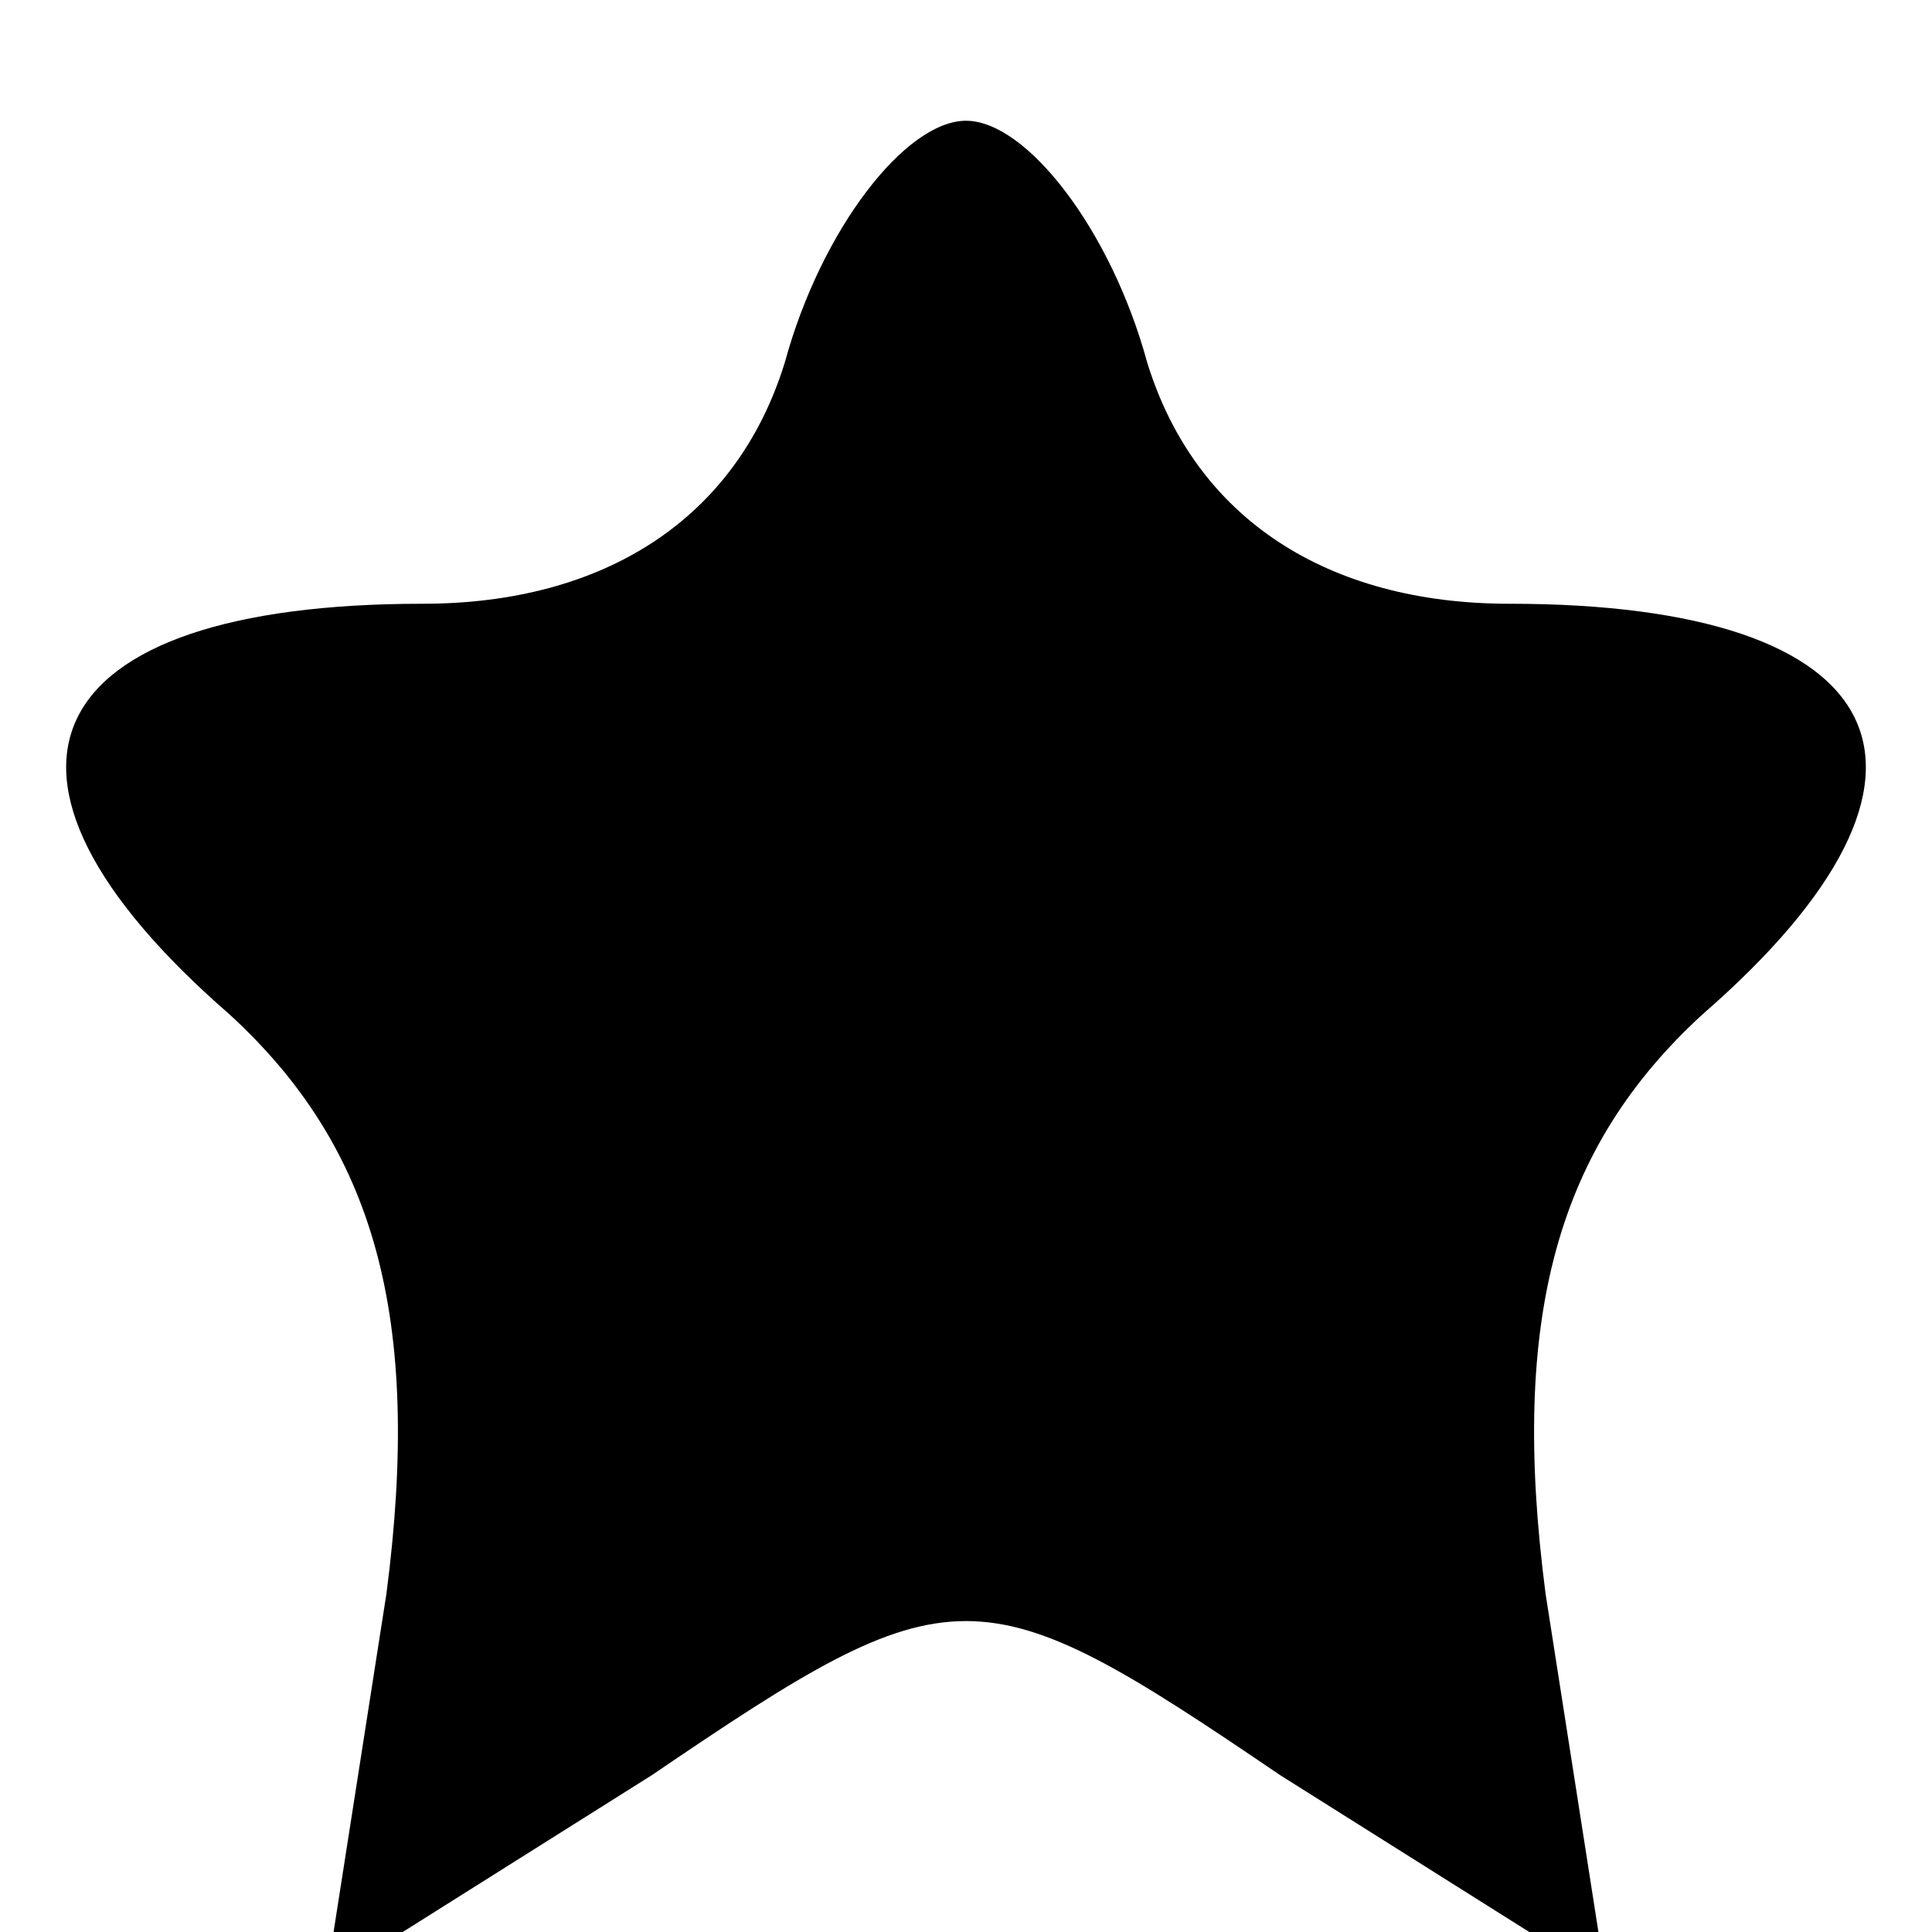 <?xml version="1.0" standalone="no"?>
<!DOCTYPE svg PUBLIC "-//W3C//DTD SVG 20010904//EN"
 "http://www.w3.org/TR/2001/REC-SVG-20010904/DTD/svg10.dtd">
<svg version="1.0" xmlns="http://www.w3.org/2000/svg"
 width="16pt" height="16pt" viewBox="0 0 16 16"
 preserveAspectRatio="xMidYMid meet">

<g transform="translate(0,16) scale(0.1,-0.1)"
fill="#000000" stroke="none">
<path d="M65 130 c-4 -13 -15 -20 -30 -20 -32 0 -39 -14 -16 -34 12 -11 16
-25 13 -48 l-5 -32 27 17 c25 17 27 17 52 0 l27 -17 -5 32 c-3 23 1 37 13 48
23 20 16 34 -16 34 -15 0 -26 7 -30 20 -3 11 -10 20 -15 20 -5 0 -12 -9 -15
-20z"/>
</g>
</svg>
